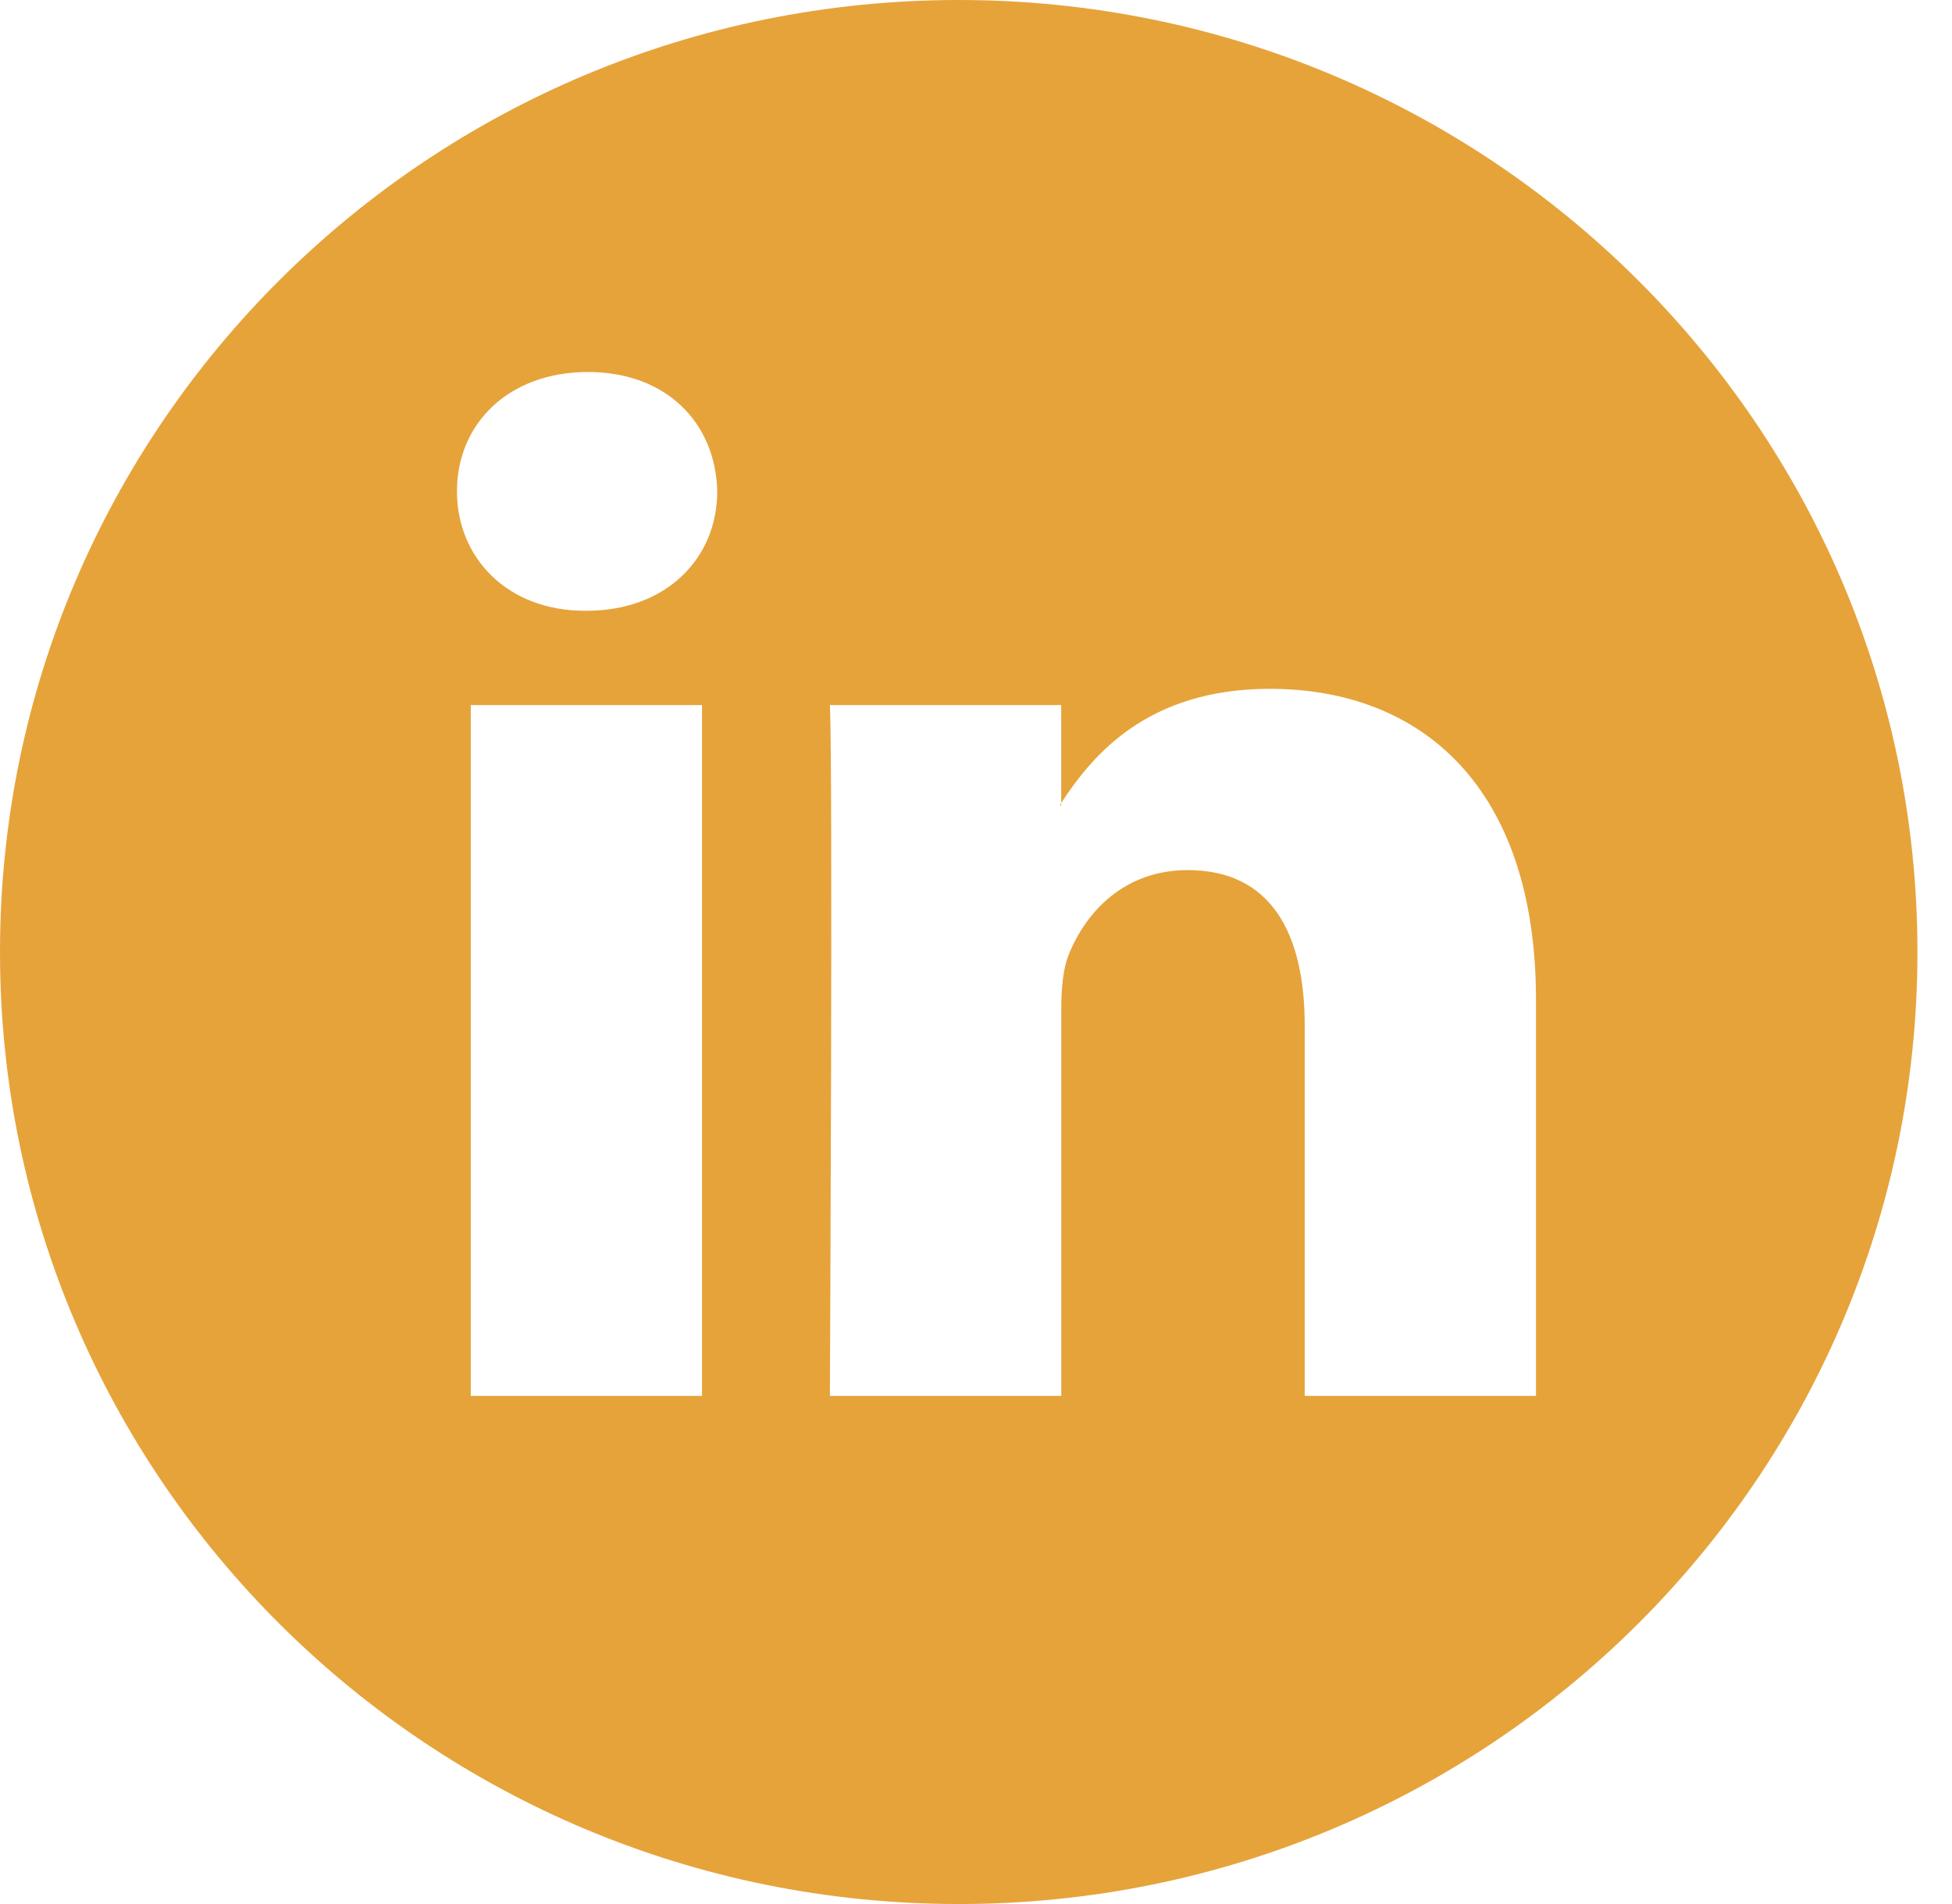 <svg width="41" height="40" viewBox="0 0 41 40" fill="none" xmlns="http://www.w3.org/2000/svg">
<path d="M22.29 16.917V16.869C22.28 16.885 22.268 16.901 22.258 16.917H22.29Z" fill="#E6A33A"/>
<path d="M20.137 0C9.016 0 0 8.954 0 20C0 31.046 9.016 40 20.137 40C31.258 40 40.274 31.046 40.274 20C40.274 8.954 31.258 0 20.137 0ZM14.745 29.325H9.888V14.812H14.745V29.325V29.325ZM12.316 12.831H12.284C10.654 12.831 9.598 11.716 9.598 10.322C9.598 8.898 10.686 7.815 12.348 7.815C14.011 7.815 15.033 8.898 15.065 10.322C15.065 11.716 14.011 12.831 12.316 12.831ZM32.263 29.325H27.405V21.56C27.405 19.61 26.702 18.279 24.945 18.279C23.602 18.279 22.803 19.176 22.452 20.044C22.324 20.354 22.291 20.786 22.291 21.22V29.325H17.431C17.431 29.325 17.497 16.174 17.431 14.812H22.29V16.869C22.935 15.881 24.088 14.471 26.669 14.471C29.866 14.471 32.262 16.545 32.262 21.003V29.325H32.263Z" fill="#E6A33A"/>
</svg>
